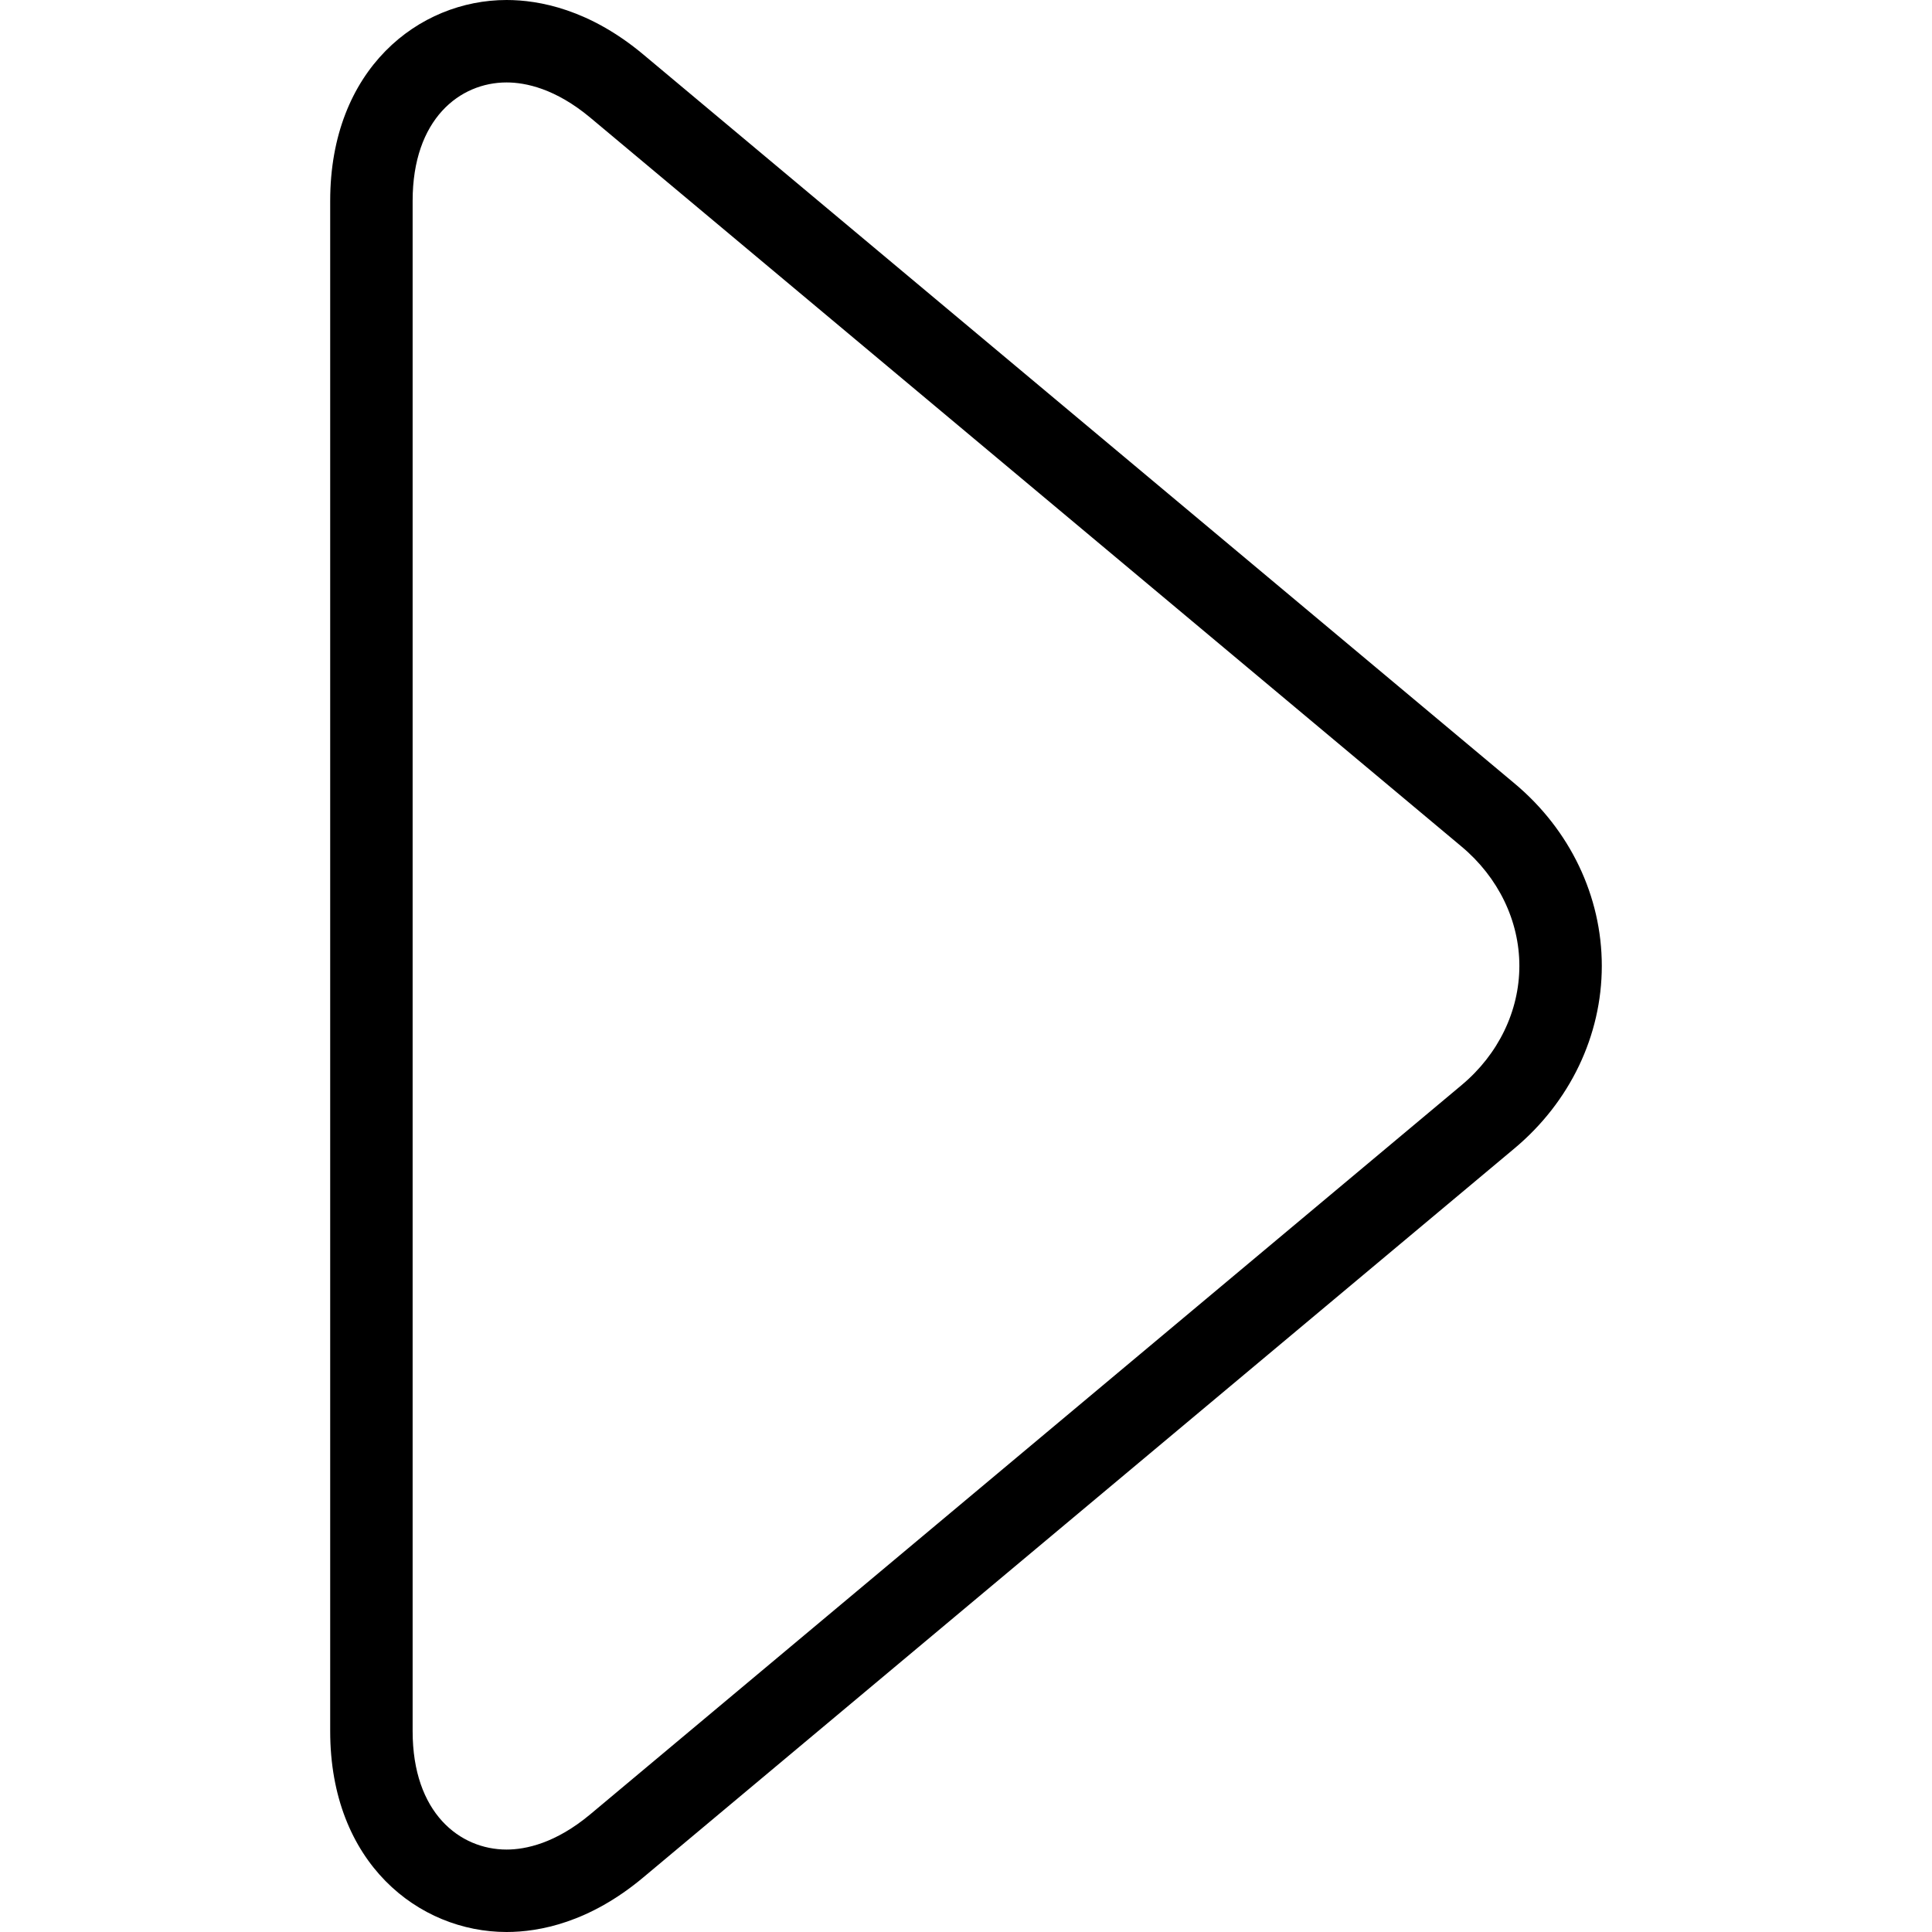 <?xml version="1.0" encoding="iso-8859-1"?>
<!-- Generator: Adobe Illustrator 19.1.0, SVG Export Plug-In . SVG Version: 6.00 Build 0)  -->
<svg version="1.1" id="Capa_1" xmlns="http://www.w3.org/2000/svg" xmlns:xlink="http://www.w3.org/1999/xlink" x="0px" y="0px"
	 viewBox="0 0 301.213 301.213" style="enable-background:new 0 0 301.213 301.213;" xml:space="preserve">
<g>
	<g>
		<path d="M78.979,301.213c-13.67,0-27.5-10.752-27.5-31.305V31.312C51.479,10.759,65.309,0,78.979,0
			c5.09,0,12.924,1.472,21.318,8.496l135.818,113.639c8.663,7.237,13.618,17.603,13.618,28.452s-4.955,21.215-13.618,28.458
			L100.297,292.697C91.891,299.741,84.069,301.213,78.979,301.213z M78.979,12.854c-7.294,0-14.647,5.707-14.647,18.458v238.596
			c0,12.744,7.359,18.451,14.647,18.451c2.956,0,7.629-0.958,13.072-5.514L227.87,169.18c5.739-4.794,9.01-11.568,9.01-18.599
			c0-7.025-3.278-13.798-9.01-18.593L92.052,18.361C86.608,13.811,81.942,12.854,78.979,12.854z"/>
	</g>
</g>
<g>
</g>
<g>
</g>
<g>
</g>
<g>
</g>
<g>
</g>
<g>
</g>
<g>
</g>
<g>
</g>
<g>
</g>
<g>
</g>
<g>
</g>
<g>
</g>
<g>
</g>
<g>
</g>
<g>
</g>
</svg>

